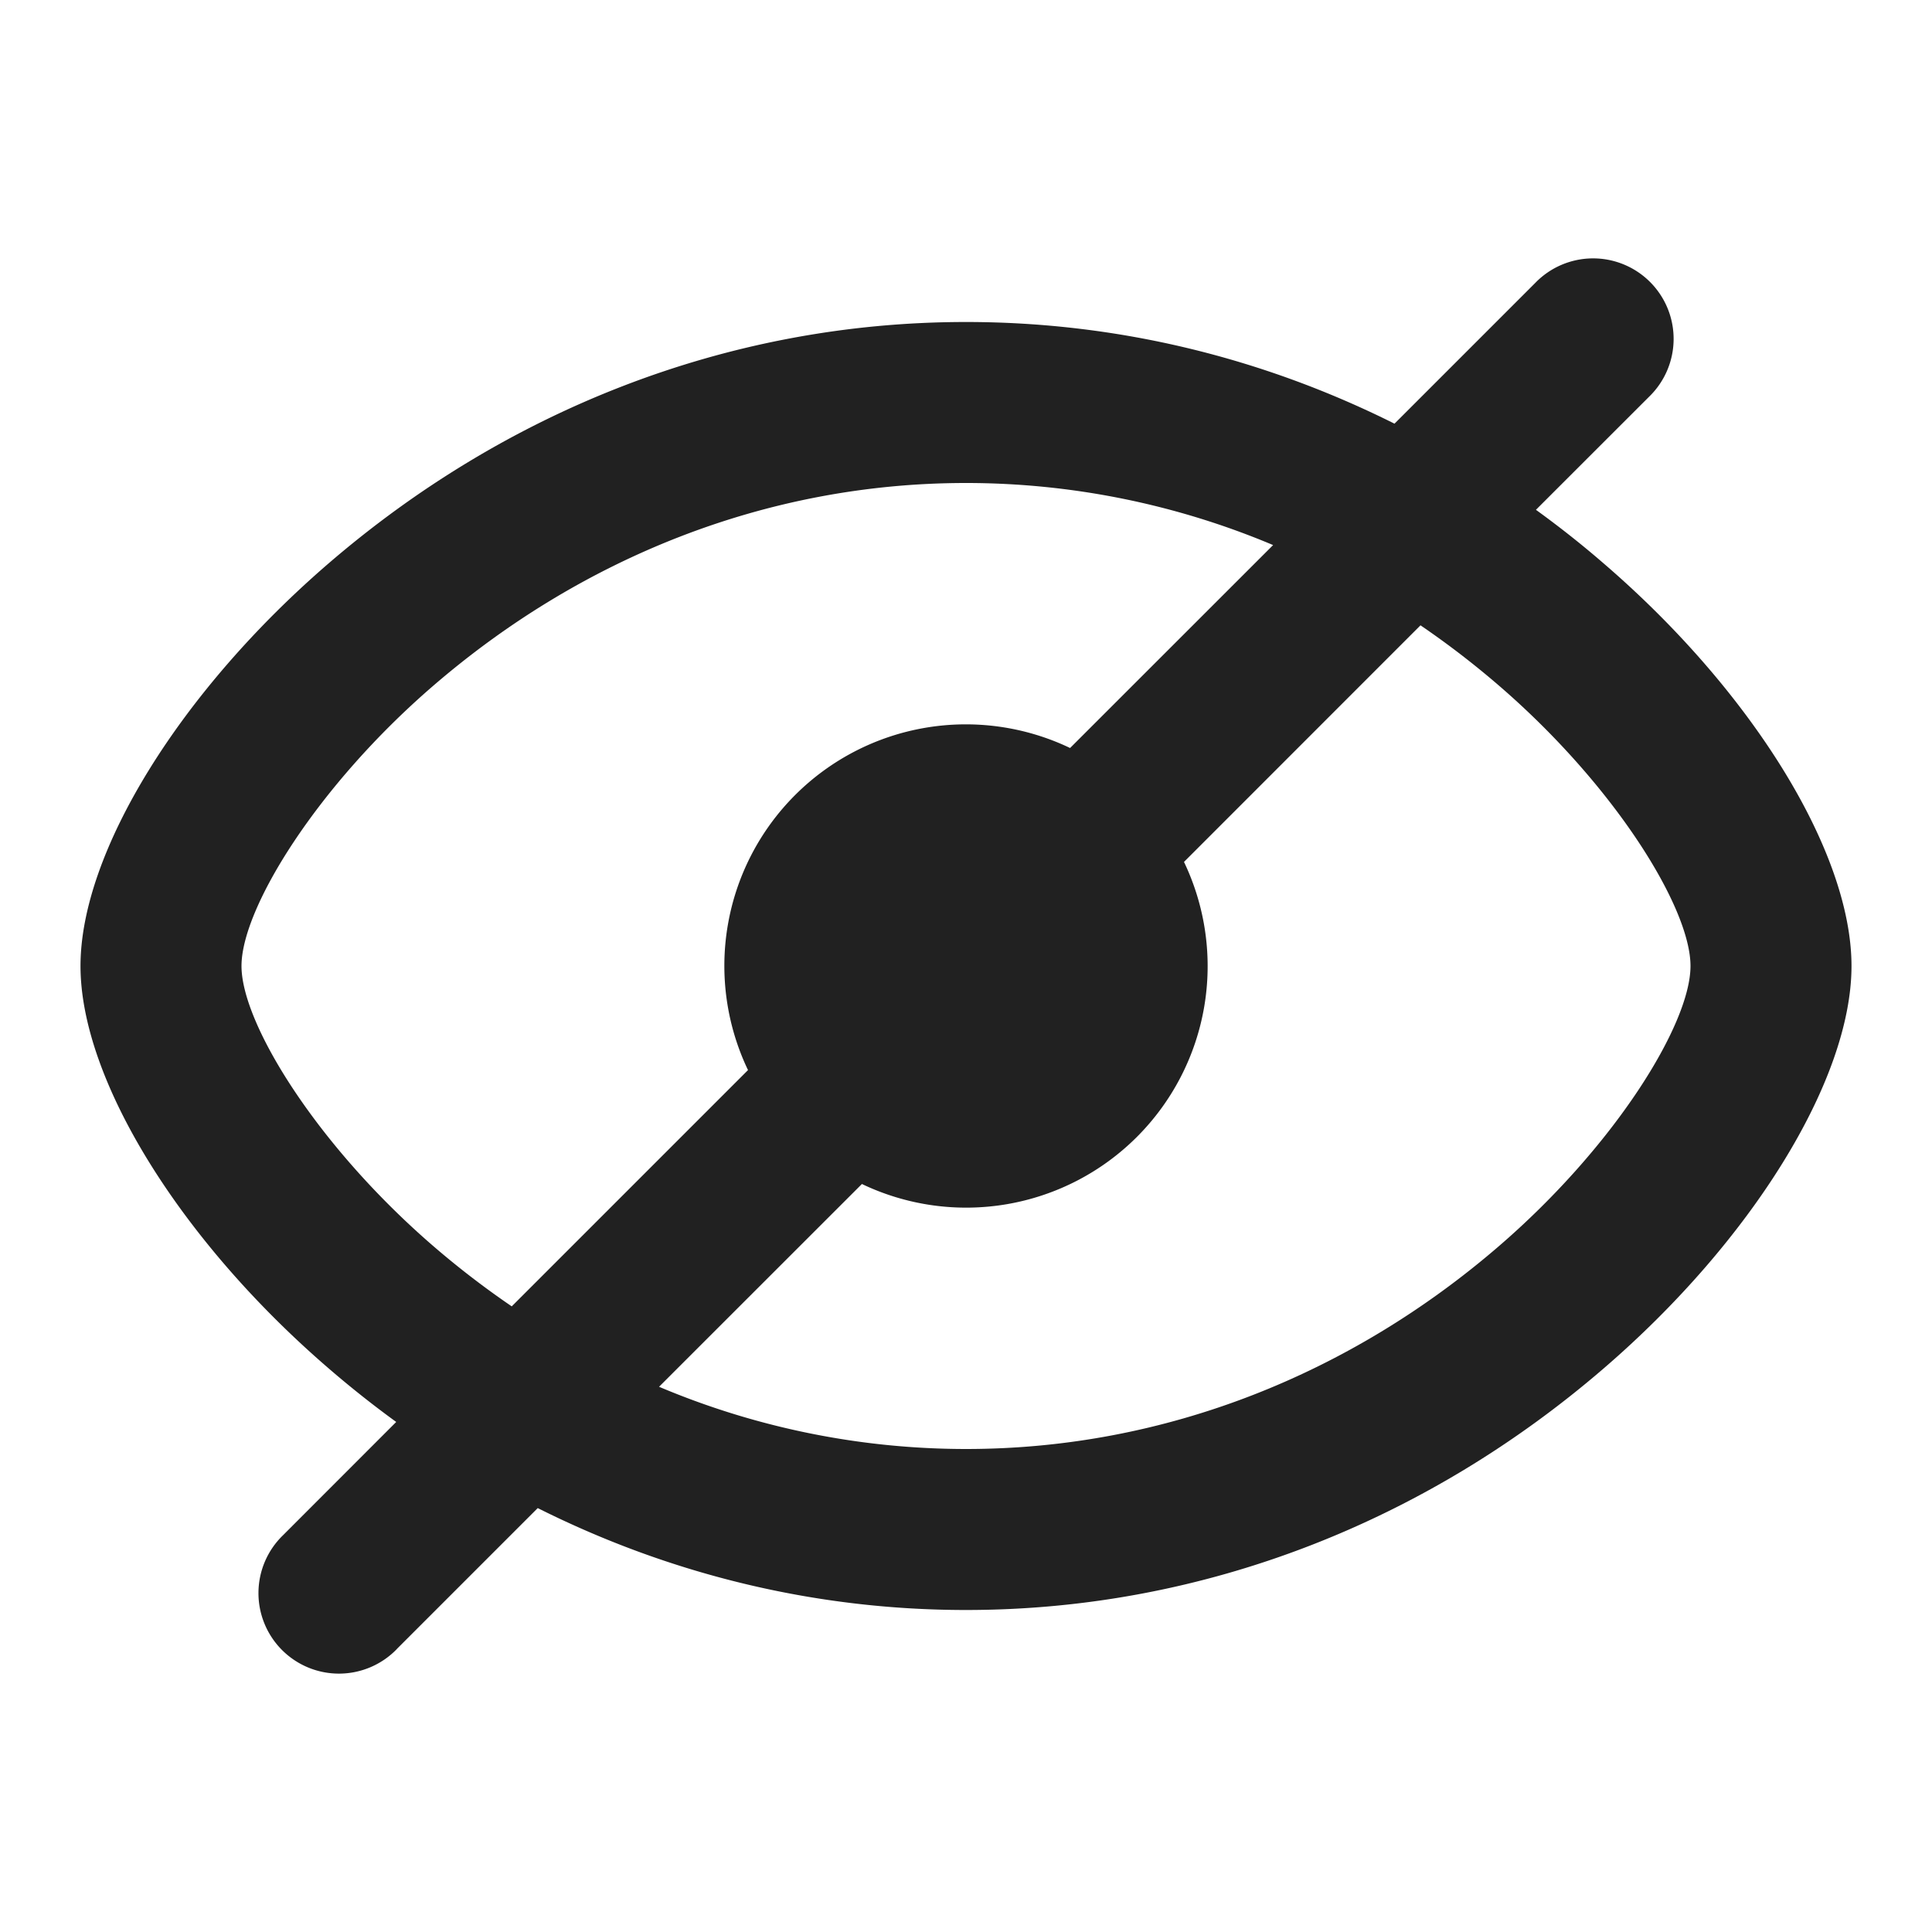 <svg xmlns="http://www.w3.org/2000/svg" width="24" height="24" viewBox="0 0 24 24">
    <path fill="#000" fill-opacity=".87" fill-rule="evenodd" d="M4.93 20.485a1 1 0 1 1-1.414-1.414l1.406-1.407c-.289-.21-.569-.432-.84-.666C2.244 15.415 1 13.414 1 12c0-1.414 1.242-3.415 3.078-4.998C6.248 5.132 9 4 12 4c1.903 0 3.705.454 5.323 1.263l1.748-1.748a1 1 0 1 1 1.414 1.414L19.08 6.333c.29.21.57.431.84.665C21.76 8.58 23 10.581 23 12c0 1.418-1.243 3.42-3.082 5.002C17.748 18.871 14.996 20 12 20c-1.9 0-3.702-.455-5.32-1.266l-1.75 1.75zM12 18c2.491 0 4.789-.943 6.613-2.514C20.054 14.246 21 12.724 21 12c0-.725-.944-2.247-2.384-3.487a10.87 10.87 0 0 0-.97-.745l-2.938 2.939a3 3 0 0 1-4.001 4.001l-2.52 2.519A9.803 9.803 0 0 0 12 18zm-2.708-4.707a3 3 0 0 1 4.001-4.001l2.522-2.521A9.831 9.831 0 0 0 12 6c-2.494 0-4.792.945-6.616 2.517C3.945 9.757 3 11.28 3 12c0 .719.947 2.242 2.387 3.483.31.267.634.516.97.745l2.935-2.935z"/>
</svg>

